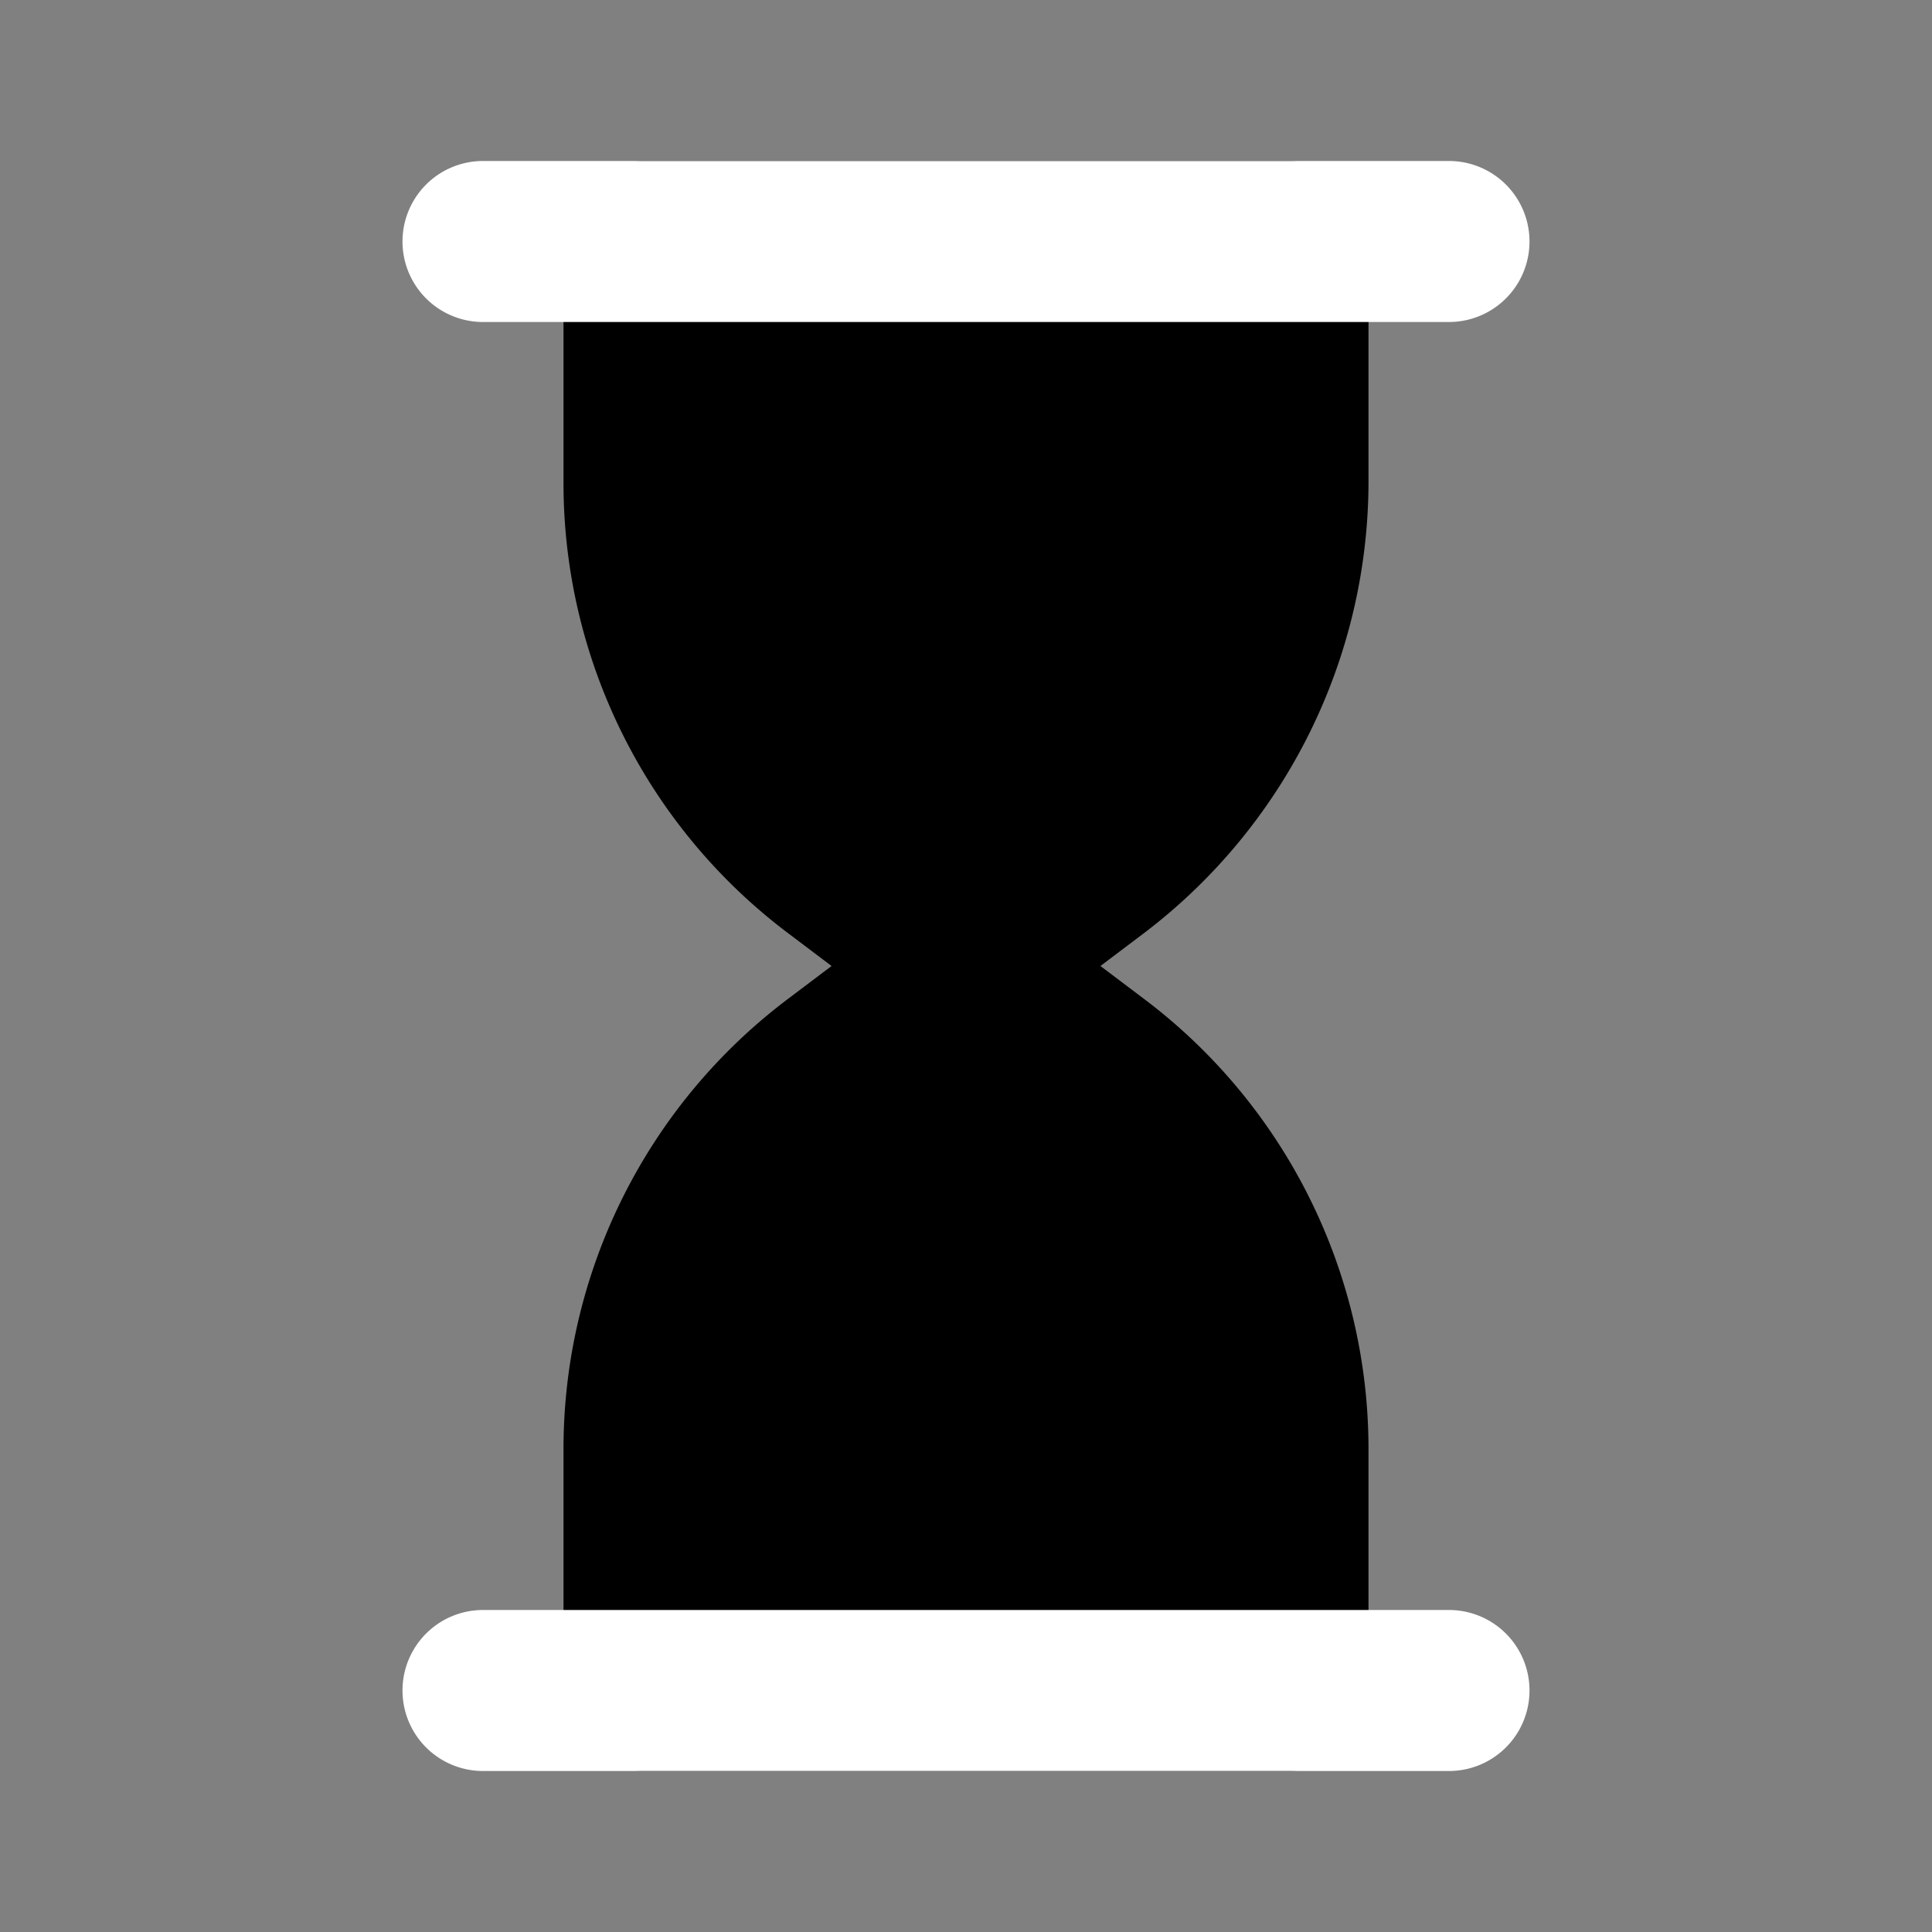 <!DOCTYPE svg PUBLIC "-//W3C//DTD SVG 1.1//EN" "http://www.w3.org/Graphics/SVG/1.1/DTD/svg11.dtd">
<!-- Uploaded to: SVG Repo, www.svgrepo.com, Transformed by: SVG Repo Mixer Tools -->
<svg fill="#000000" width="800px" height="800px" viewBox="0 0 24 24" id="loading" data-name="Flat Color" xmlns="http://www.w3.org/2000/svg" class="icon flat-color">
<rect x="0" y="0" width="24" height="24" fill="#808080" stroke="none"/>
<g id="SVGRepo_bgCarrier" stroke-width="0"/>
<g id="SVGRepo_tracerCarrier" stroke-linecap="round" stroke-linejoin="round"/>
<g id="SVGRepo_iconCarrier">
<path id="primary" d="M17,6V3a1,1,0,0,0-1-1H8A1,1,0,0,0,7,3V6a7,7,0,0,0,2.8,5.6l.53.4-.53.4A7,7,0,0,0,7,18v3a1,1,0,0,0,1,1h8a1,1,0,0,0,1-1V18a7,7,0,0,0-2.8-5.6l-.53-.4.53-.4A7.05,7.05,0,0,0,17,6Z" style="fill: #000000;"/>
<path id="secondary" d="M18,22H6a1,1,0,0,1,0-2H18a1,1,0,0,1,0,2ZM18,4H6A1,1,0,0,1,6,2H18a1,1,0,0,1,0,2Z" style="fill: #ffffff;"/>
</g>
</svg>